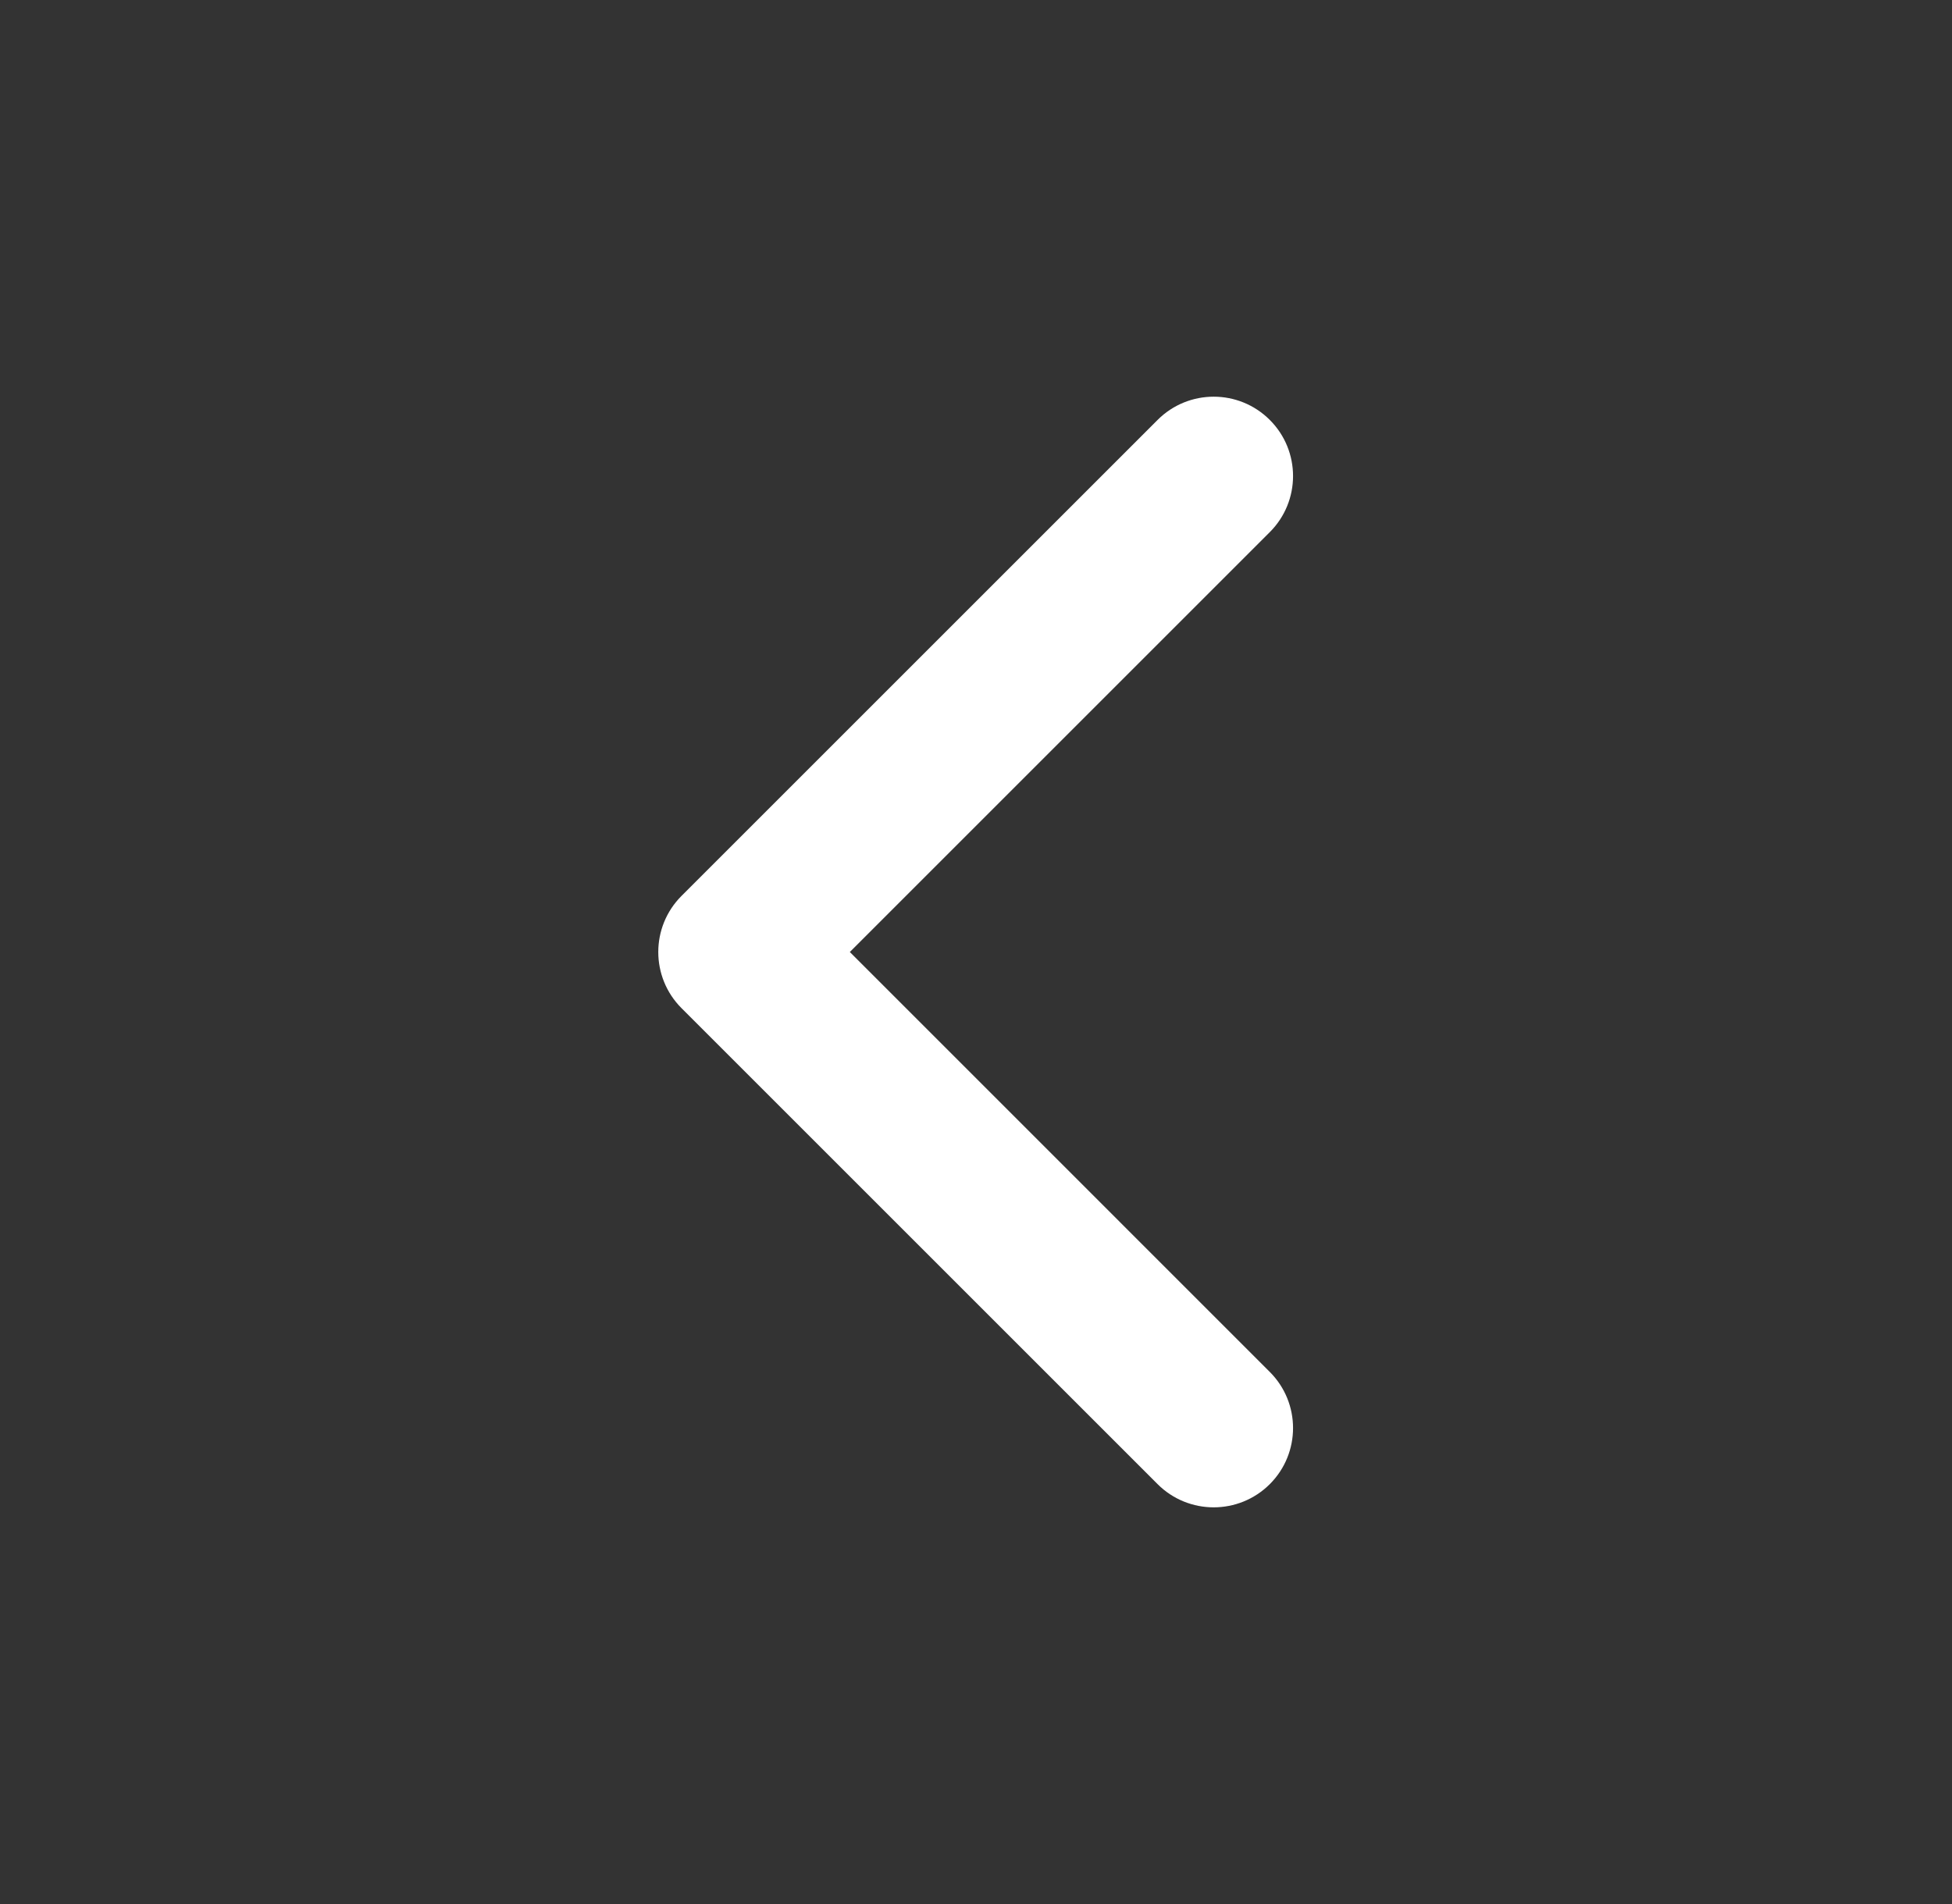 <svg width="41" height="40" viewBox="0 0 41 40" fill="none" xmlns="http://www.w3.org/2000/svg">
<rect x="0" y="0" width="41" height="40" fill="#333333" stroke="none"/>
<path d="M17.85 20L26.671 11.179C27.322 10.528 27.322 9.473 26.671 8.822C26.02 8.171 24.965 8.171 24.314 8.822L14.314 18.822C13.664 19.473 13.664 20.528 14.314 21.179L24.314 31.179C24.965 31.829 26.02 31.829 26.671 31.179C27.322 30.528 27.322 29.473 26.671 28.822L17.85 20Z" fill="white"/>
</svg>
